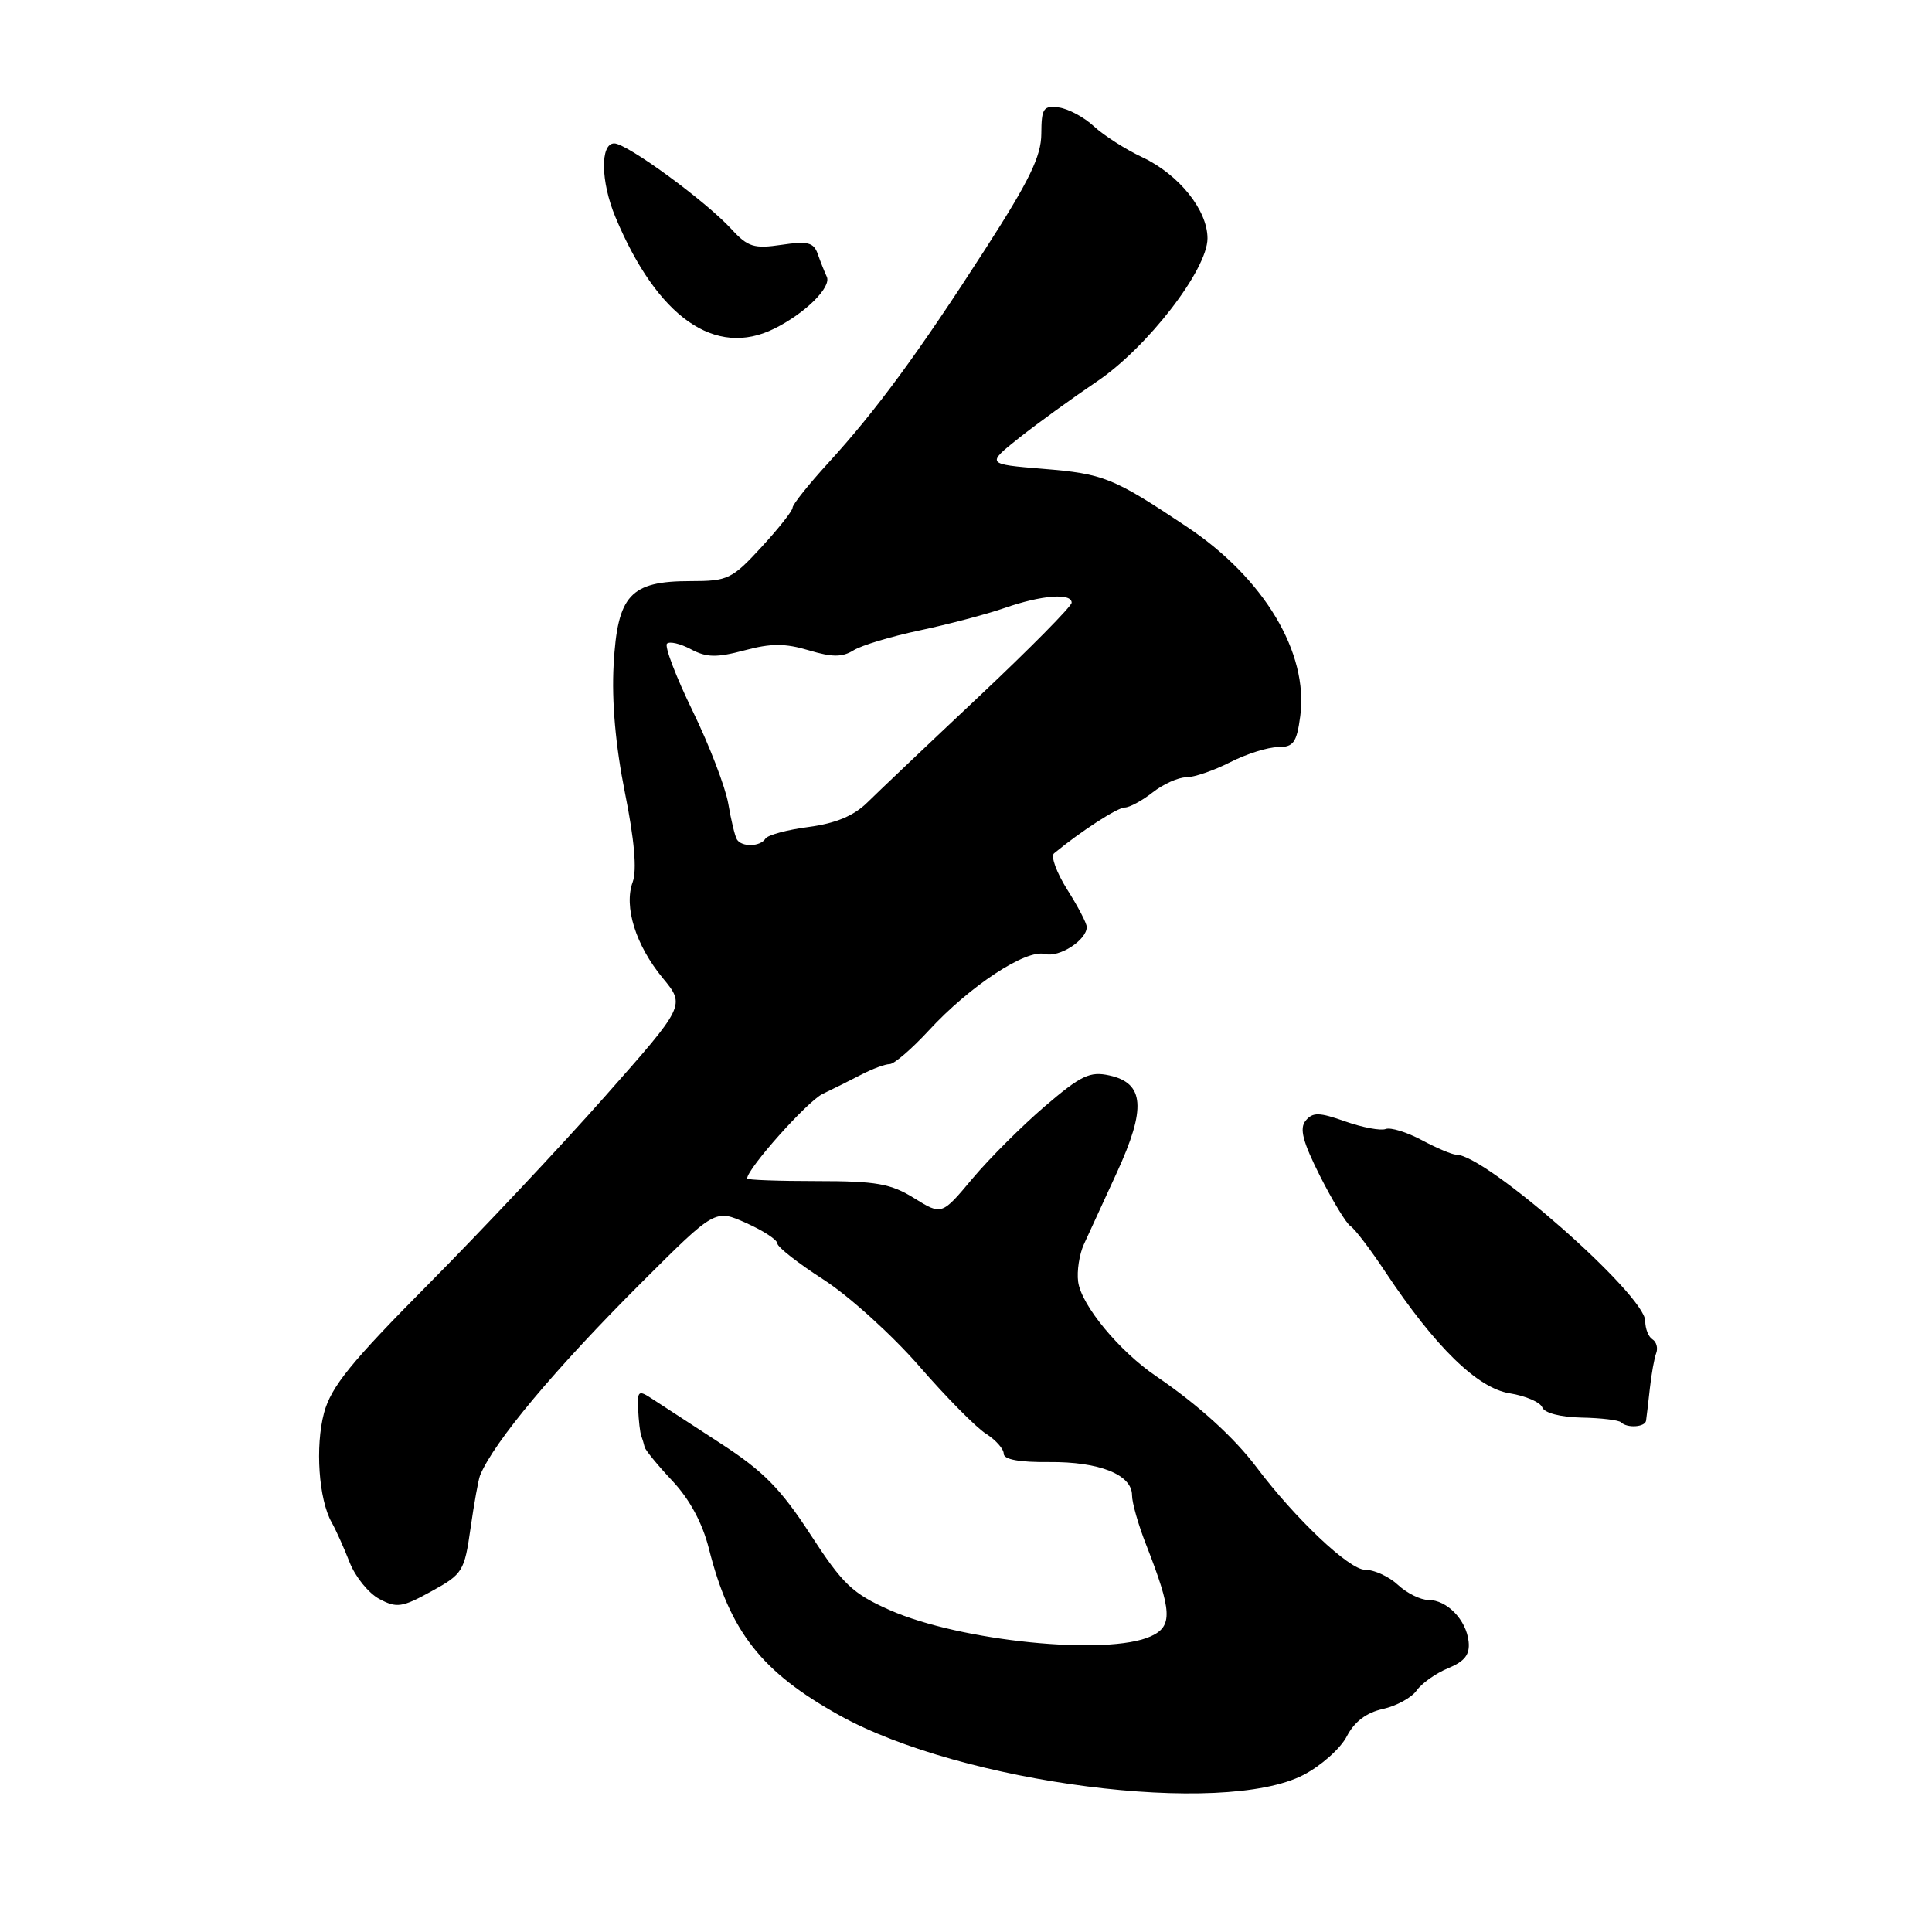 <?xml version="1.0" encoding="UTF-8" standalone="no"?>
<!DOCTYPE svg PUBLIC "-//W3C//DTD SVG 1.1//EN" "http://www.w3.org/Graphics/SVG/1.1/DTD/svg11.dtd" >
<svg xmlns="http://www.w3.org/2000/svg" xmlns:xlink="http://www.w3.org/1999/xlink" version="1.1" viewBox="0 0 256 256">
 <g >
 <path fill="currentColor"
d=" M 172.73 235.18 C 175.06 233.97 177.64 231.67 178.46 230.07 C 179.47 228.13 181.05 226.93 183.23 226.45 C 185.03 226.05 187.04 224.95 187.71 224.00 C 188.38 223.05 190.25 221.72 191.88 221.05 C 194.10 220.13 194.78 219.24 194.60 217.52 C 194.29 214.64 191.74 212.00 189.26 212.00 C 188.22 212.00 186.41 211.10 185.23 210.00 C 184.05 208.90 182.09 208.00 180.87 208.00 C 178.78 208.00 171.62 201.23 166.50 194.42 C 163.52 190.46 158.73 186.12 153.23 182.38 C 148.31 179.05 143.27 172.94 142.86 169.84 C 142.67 168.42 143.02 166.19 143.62 164.88 C 144.22 163.57 146.19 159.29 147.99 155.37 C 151.90 146.86 151.65 143.52 147.00 142.50 C 144.42 141.93 143.24 142.49 138.47 146.57 C 135.43 149.17 131.11 153.49 128.86 156.16 C 124.79 161.03 124.79 161.03 121.14 158.77 C 118.04 156.84 116.12 156.50 108.25 156.50 C 103.16 156.50 99.00 156.35 99.00 156.16 C 99.00 154.86 106.98 145.92 109.00 144.95 C 110.38 144.29 112.69 143.14 114.15 142.38 C 115.61 141.62 117.29 141.00 117.88 141.00 C 118.48 141.00 120.81 138.99 123.08 136.53 C 128.51 130.64 135.94 125.75 138.46 126.41 C 140.37 126.91 144.00 124.56 144.00 122.83 C 144.00 122.35 142.84 120.12 141.41 117.87 C 139.99 115.61 139.21 113.46 139.66 113.08 C 143.18 110.17 148.07 107.00 149.03 107.00 C 149.66 107.00 151.33 106.10 152.73 105.00 C 154.13 103.90 156.13 103.00 157.17 103.00 C 158.22 103.00 160.84 102.10 163.00 101.00 C 165.16 99.90 168.00 99.00 169.33 99.00 C 171.39 99.00 171.82 98.41 172.29 94.90 C 173.41 86.50 167.50 76.62 157.28 69.81 C 147.48 63.27 146.26 62.78 138.17 62.12 C 130.67 61.50 130.67 61.50 135.08 57.99 C 137.51 56.07 142.12 52.73 145.32 50.57 C 152.00 46.08 160.00 35.73 160.00 31.58 C 160.00 27.84 156.23 23.14 151.39 20.85 C 149.13 19.79 146.23 17.93 144.94 16.73 C 143.65 15.53 141.56 14.41 140.30 14.24 C 138.25 13.97 138.00 14.35 137.98 17.72 C 137.97 20.70 136.40 23.93 130.56 33.00 C 121.69 46.79 116.11 54.38 109.77 61.32 C 107.16 64.17 105.02 66.85 105.02 67.27 C 105.01 67.70 103.14 70.06 100.87 72.52 C 96.99 76.74 96.43 77.00 91.48 77.00 C 83.51 77.00 81.82 78.84 81.31 88.07 C 81.04 92.92 81.56 98.80 82.80 105.00 C 84.06 111.26 84.41 115.30 83.84 116.86 C 82.63 120.13 84.23 125.25 87.82 129.60 C 90.82 133.23 90.82 133.23 80.16 145.28 C 74.30 151.91 63.78 163.09 56.80 170.13 C 46.48 180.53 43.88 183.74 42.94 187.21 C 41.75 191.65 42.23 198.67 43.95 201.73 C 44.50 202.70 45.57 205.07 46.32 207.00 C 47.07 208.93 48.85 211.12 50.26 211.87 C 52.56 213.10 53.28 213.00 57.16 210.86 C 61.31 208.58 61.54 208.21 62.35 202.49 C 62.82 199.20 63.39 196.05 63.61 195.50 C 65.44 191.06 73.56 181.36 85.09 169.86 C 94.76 160.21 94.76 160.21 98.88 162.06 C 101.15 163.07 103.00 164.29 103.00 164.76 C 103.00 165.23 105.76 167.39 109.13 169.56 C 112.50 171.73 118.19 176.88 121.78 181.00 C 125.36 185.12 129.35 189.17 130.65 189.98 C 131.94 190.80 133.00 191.99 133.00 192.63 C 133.00 193.39 135.08 193.77 139.01 193.73 C 145.68 193.67 150.00 195.40 150.00 198.13 C 150.00 199.12 150.84 202.08 151.88 204.71 C 155.32 213.51 155.42 215.49 152.49 216.82 C 146.74 219.44 127.24 217.48 117.89 213.34 C 112.96 211.15 111.68 209.94 107.39 203.33 C 103.44 197.26 101.16 194.94 95.50 191.27 C 91.65 188.76 87.58 186.12 86.47 185.39 C 84.59 184.15 84.44 184.26 84.56 186.78 C 84.63 188.27 84.81 189.84 84.97 190.25 C 85.12 190.66 85.33 191.34 85.42 191.75 C 85.52 192.16 87.17 194.18 89.10 196.23 C 91.39 198.67 93.08 201.81 93.94 205.23 C 96.71 216.21 100.89 221.54 111.23 227.29 C 127.47 236.32 162.04 240.75 172.73 235.18 Z  M 218.11 188.25 C 218.17 187.84 218.40 185.93 218.61 184.00 C 218.82 182.07 219.20 179.95 219.46 179.28 C 219.71 178.61 219.48 177.80 218.96 177.47 C 218.43 177.15 218.00 176.06 218.00 175.04 C 218.00 171.59 196.88 153.00 192.96 153.00 C 192.43 153.00 190.37 152.13 188.39 151.07 C 186.41 150.01 184.26 149.35 183.60 149.60 C 182.95 149.85 180.55 149.40 178.27 148.60 C 174.80 147.37 173.95 147.35 173.01 148.49 C 172.16 149.52 172.61 151.26 174.92 155.85 C 176.59 159.15 178.40 162.13 178.95 162.47 C 179.50 162.81 181.58 165.54 183.57 168.54 C 190.16 178.46 195.76 183.94 200.03 184.62 C 202.15 184.96 204.09 185.80 204.36 186.49 C 204.64 187.23 206.77 187.78 209.55 187.84 C 212.14 187.89 214.51 188.17 214.80 188.47 C 215.60 189.27 217.98 189.11 218.11 188.25 Z  M 102.61 43.54 C 106.72 41.50 110.21 38.03 109.55 36.66 C 109.25 36.02 108.71 34.67 108.36 33.66 C 107.82 32.12 107.03 31.92 103.56 32.44 C 99.92 32.98 99.10 32.73 96.95 30.39 C 93.53 26.65 83.07 19.00 81.39 19.00 C 79.51 19.00 79.59 24.08 81.55 28.77 C 87.10 42.06 94.78 47.45 102.61 43.54 Z  M 97.65 111.24 C 97.39 110.83 96.87 108.69 96.50 106.49 C 96.12 104.30 94.00 98.77 91.78 94.21 C 89.56 89.65 88.03 85.64 88.38 85.29 C 88.72 84.95 90.15 85.28 91.55 86.03 C 93.62 87.13 94.94 87.16 98.63 86.18 C 102.16 85.23 104.04 85.23 107.17 86.17 C 110.29 87.10 111.60 87.10 113.10 86.17 C 114.16 85.51 118.11 84.32 121.87 83.53 C 125.64 82.73 130.70 81.40 133.11 80.56 C 137.99 78.86 142.00 78.54 142.00 79.86 C 142.00 80.33 136.49 85.91 129.75 92.26 C 123.01 98.60 116.34 104.94 114.92 106.34 C 113.13 108.10 110.74 109.10 107.14 109.58 C 104.29 109.95 101.71 110.65 101.42 111.13 C 100.76 112.20 98.29 112.27 97.65 111.24 Z "/>
</g>
</svg>